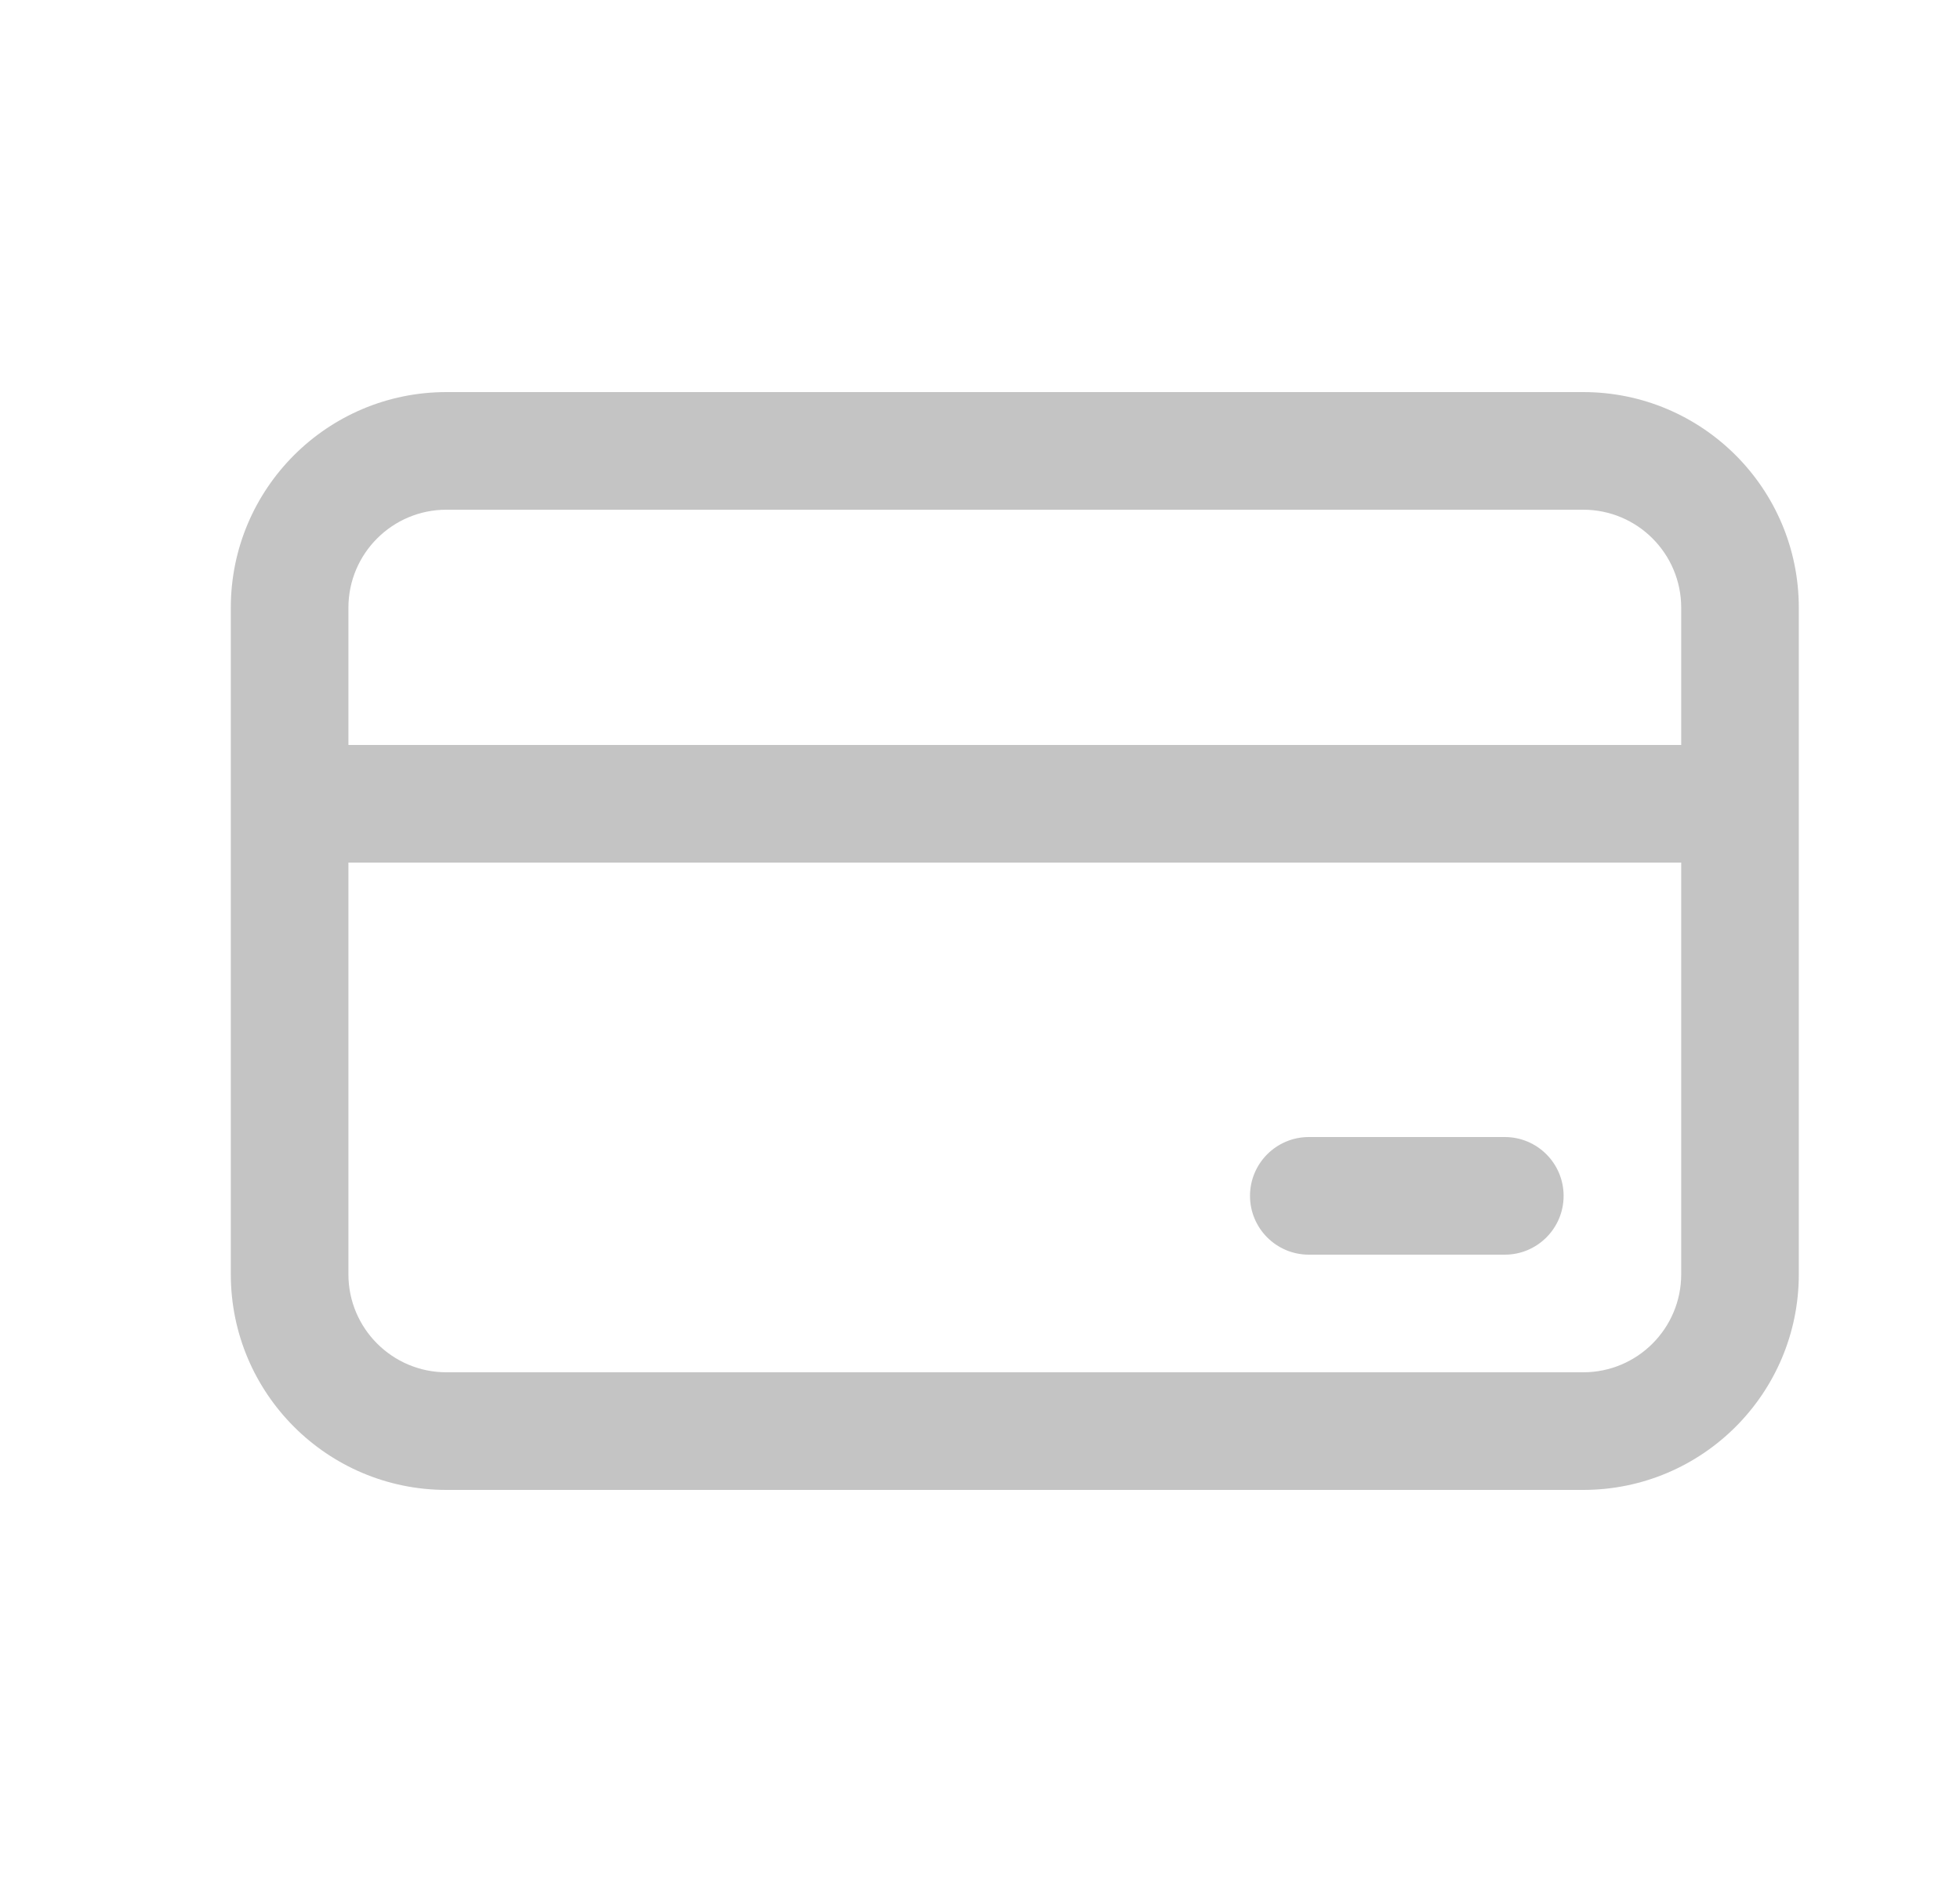<svg width="25" height="24" viewBox="0 0 25 24" fill="none" xmlns="http://www.w3.org/2000/svg">
<path d="M16.694 14.5C16.28 14.5 15.944 14.836 15.944 15.25C15.944 15.664 16.28 16 16.694 16H19.194C19.608 16 19.944 15.664 19.944 15.25C19.944 14.836 19.608 14.5 19.194 14.5H16.694ZM5.694 5C4.176 5 2.944 6.231 2.944 7.75V16.25C2.944 17.769 4.176 19 5.694 19H20.194C21.713 19 22.944 17.769 22.944 16.25V7.75C22.944 6.231 21.713 5 20.194 5H5.694ZM4.444 16.25V11H21.444V16.25C21.444 16.94 20.885 17.5 20.194 17.5H5.694C5.004 17.5 4.444 16.94 4.444 16.25ZM4.444 9.5V7.75C4.444 7.06 5.004 6.5 5.694 6.5H20.194C20.885 6.5 21.444 7.06 21.444 7.75V9.5H4.444Z" fill="#C4C4C4"/>
</svg>
